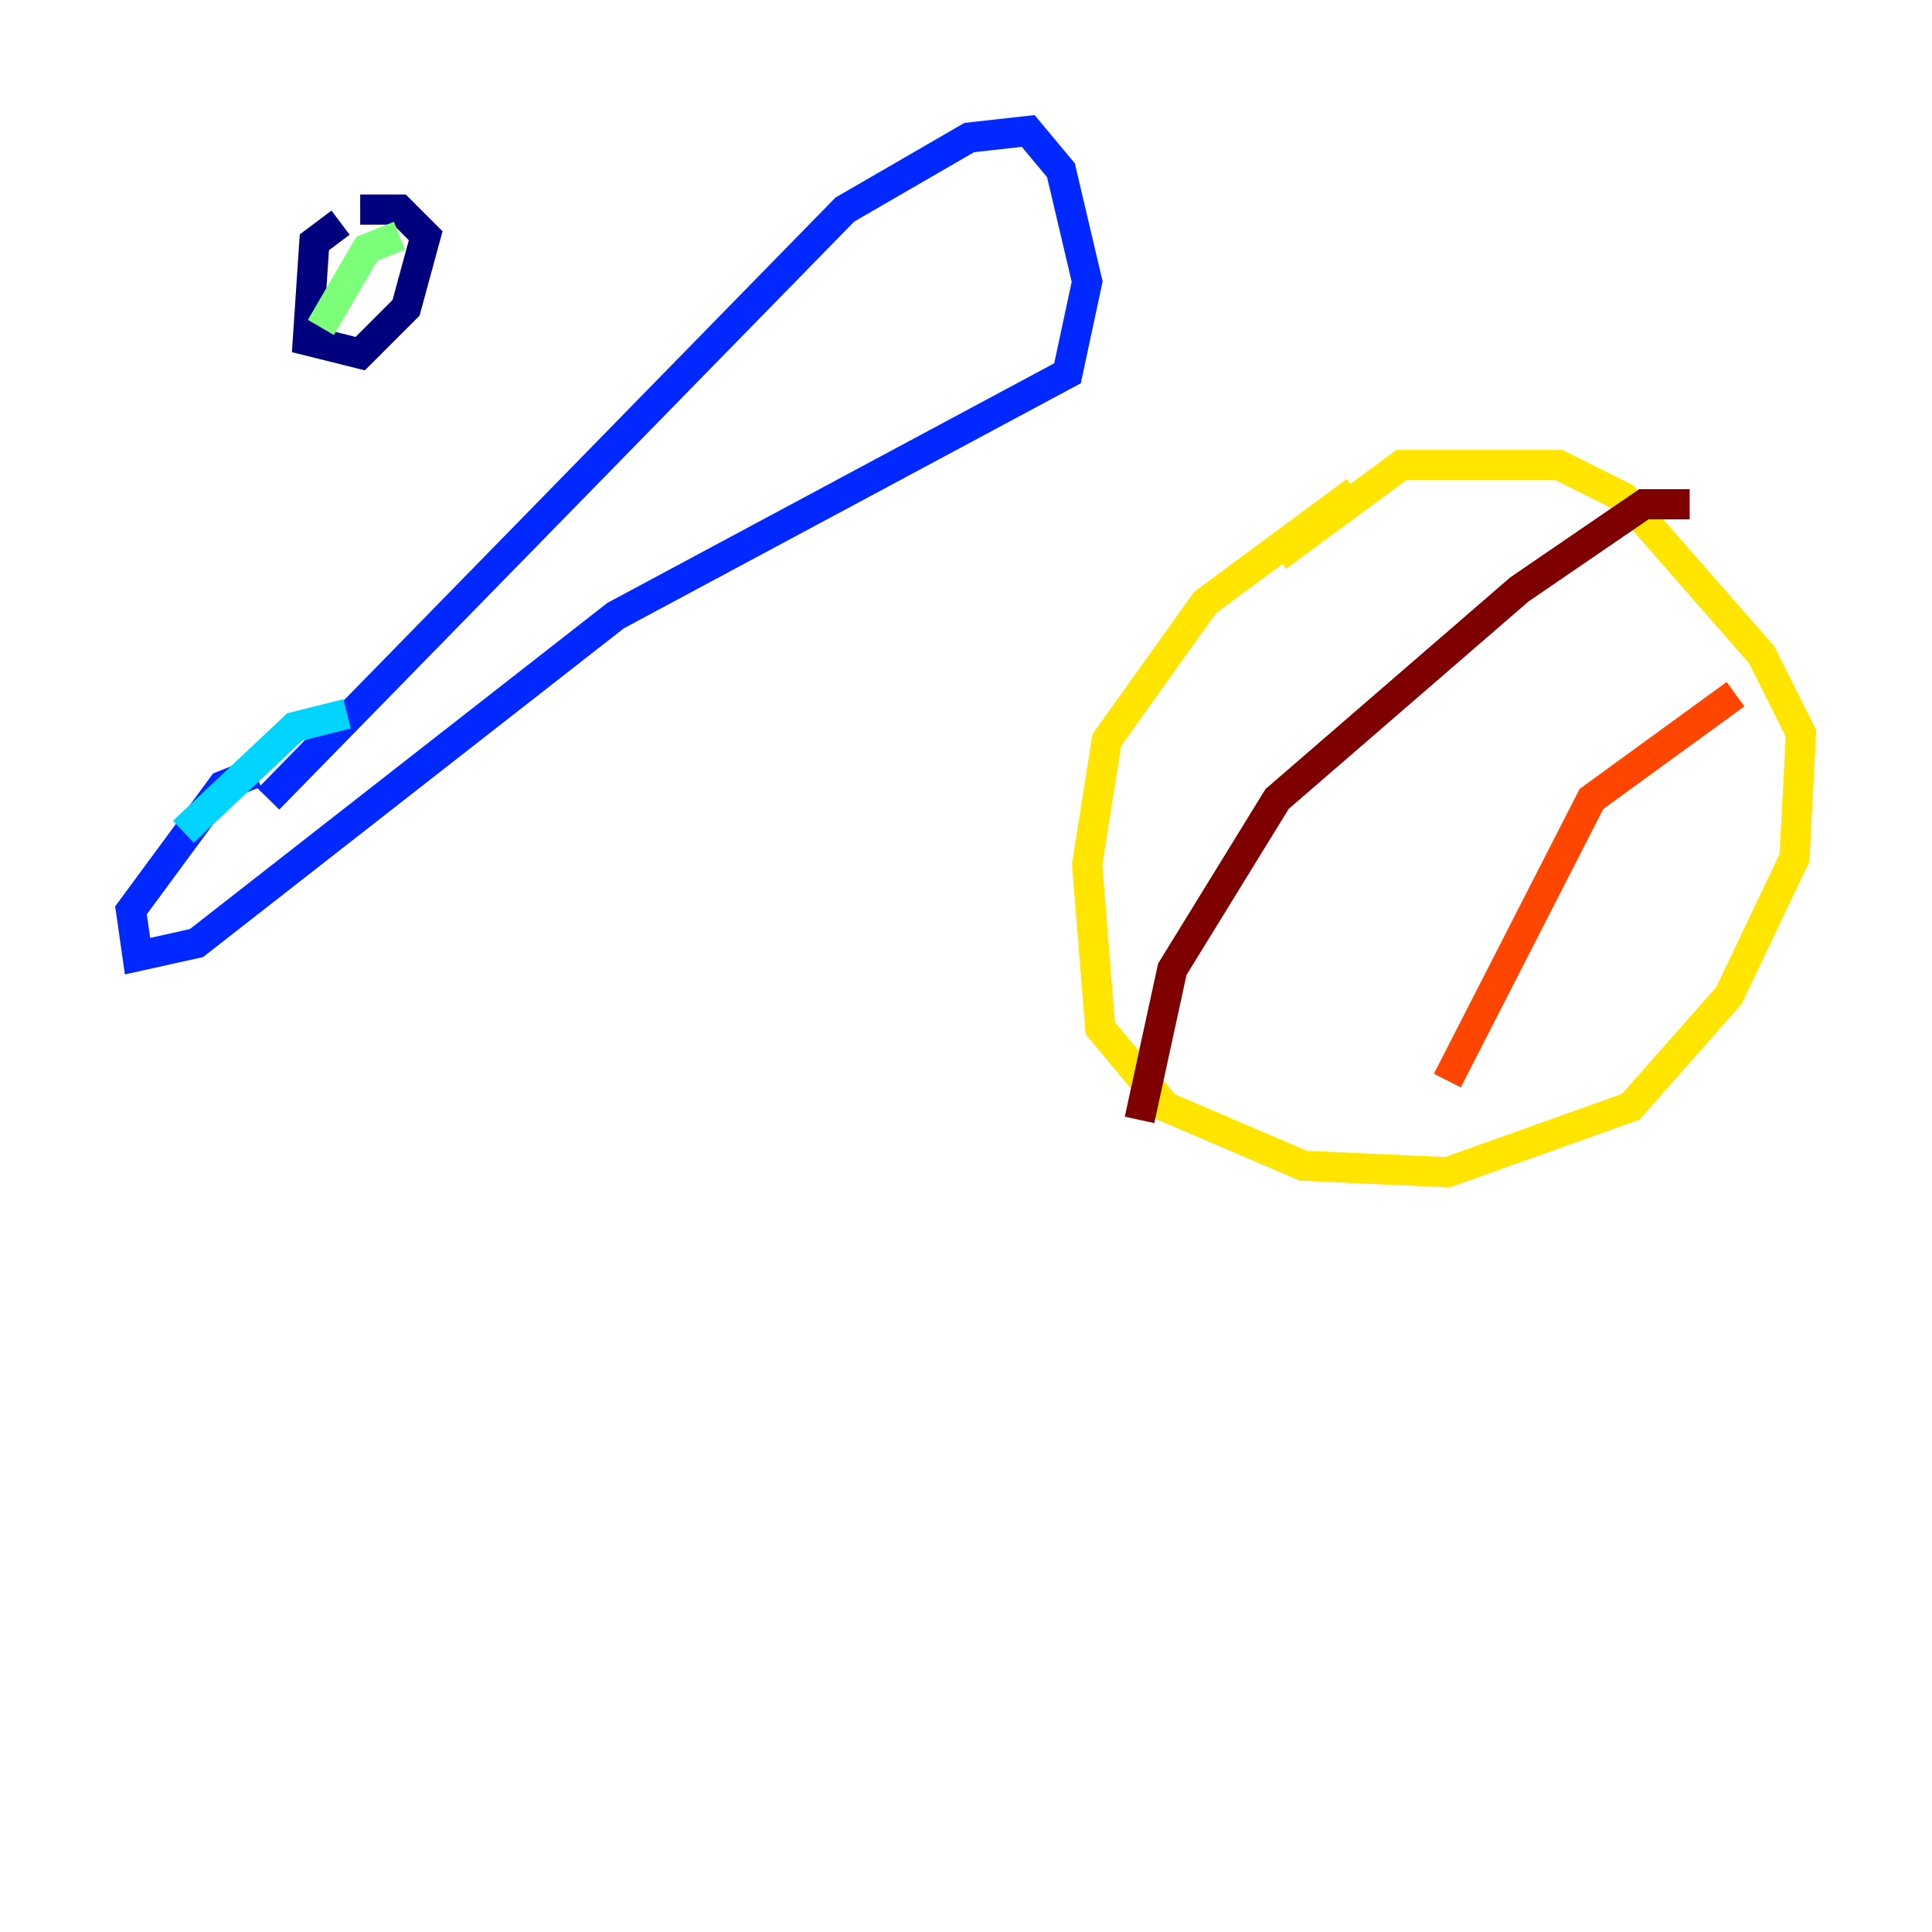<?xml version="1.0" encoding="utf-8" ?>
<svg baseProfile="tiny" height="128" version="1.2" viewBox="0,0,128,128" width="128" xmlns="http://www.w3.org/2000/svg" xmlns:ev="http://www.w3.org/2001/xml-events" xmlns:xlink="http://www.w3.org/1999/xlink"><defs /><polyline fill="none" points="22.563,14.752 20.827,16.054 20.393,22.563 23.864,23.43 26.902,20.393 28.203,15.62 26.468,13.885 23.864,13.885" stroke="#00007f" stroke-width="2" /><polyline fill="none" points="17.79,52.936 55.973,13.885 64.217,9.112 68.122,8.678 70.291,11.281 72.027,18.658 70.725,24.732 40.786,40.786 13.017,62.481 9.112,63.349 8.678,60.312 14.752,52.068 16.922,51.2" stroke="#0028ff" stroke-width="2" /><polyline fill="none" points="22.997,47.295 19.525,48.163 12.149,55.105" stroke="#00d4ff" stroke-width="2" /><polyline fill="none" points="26.468,15.62 24.298,16.488 21.261,21.695" stroke="#7cff79" stroke-width="2" /><polyline fill="none" points="89.817,32.542 79.837,39.919 73.329,49.031 72.027,57.275 72.895,68.122 77.234,73.329 86.346,77.234 95.891,77.668 108.041,73.329 114.549,65.953 118.888,56.841 119.322,48.597 116.719,43.39 107.607,32.976 103.268,30.807 92.854,30.807 84.61,36.881" stroke="#ffe500" stroke-width="2" /><polyline fill="none" points="114.983,45.993 105.437,52.936 95.891,71.593" stroke="#ff4600" stroke-width="2" /><polyline fill="none" points="111.946,33.41 108.909,33.41 100.664,39.051 84.61,52.936 77.668,64.217 75.498,74.197" stroke="#7f0000" stroke-width="2" /></svg>